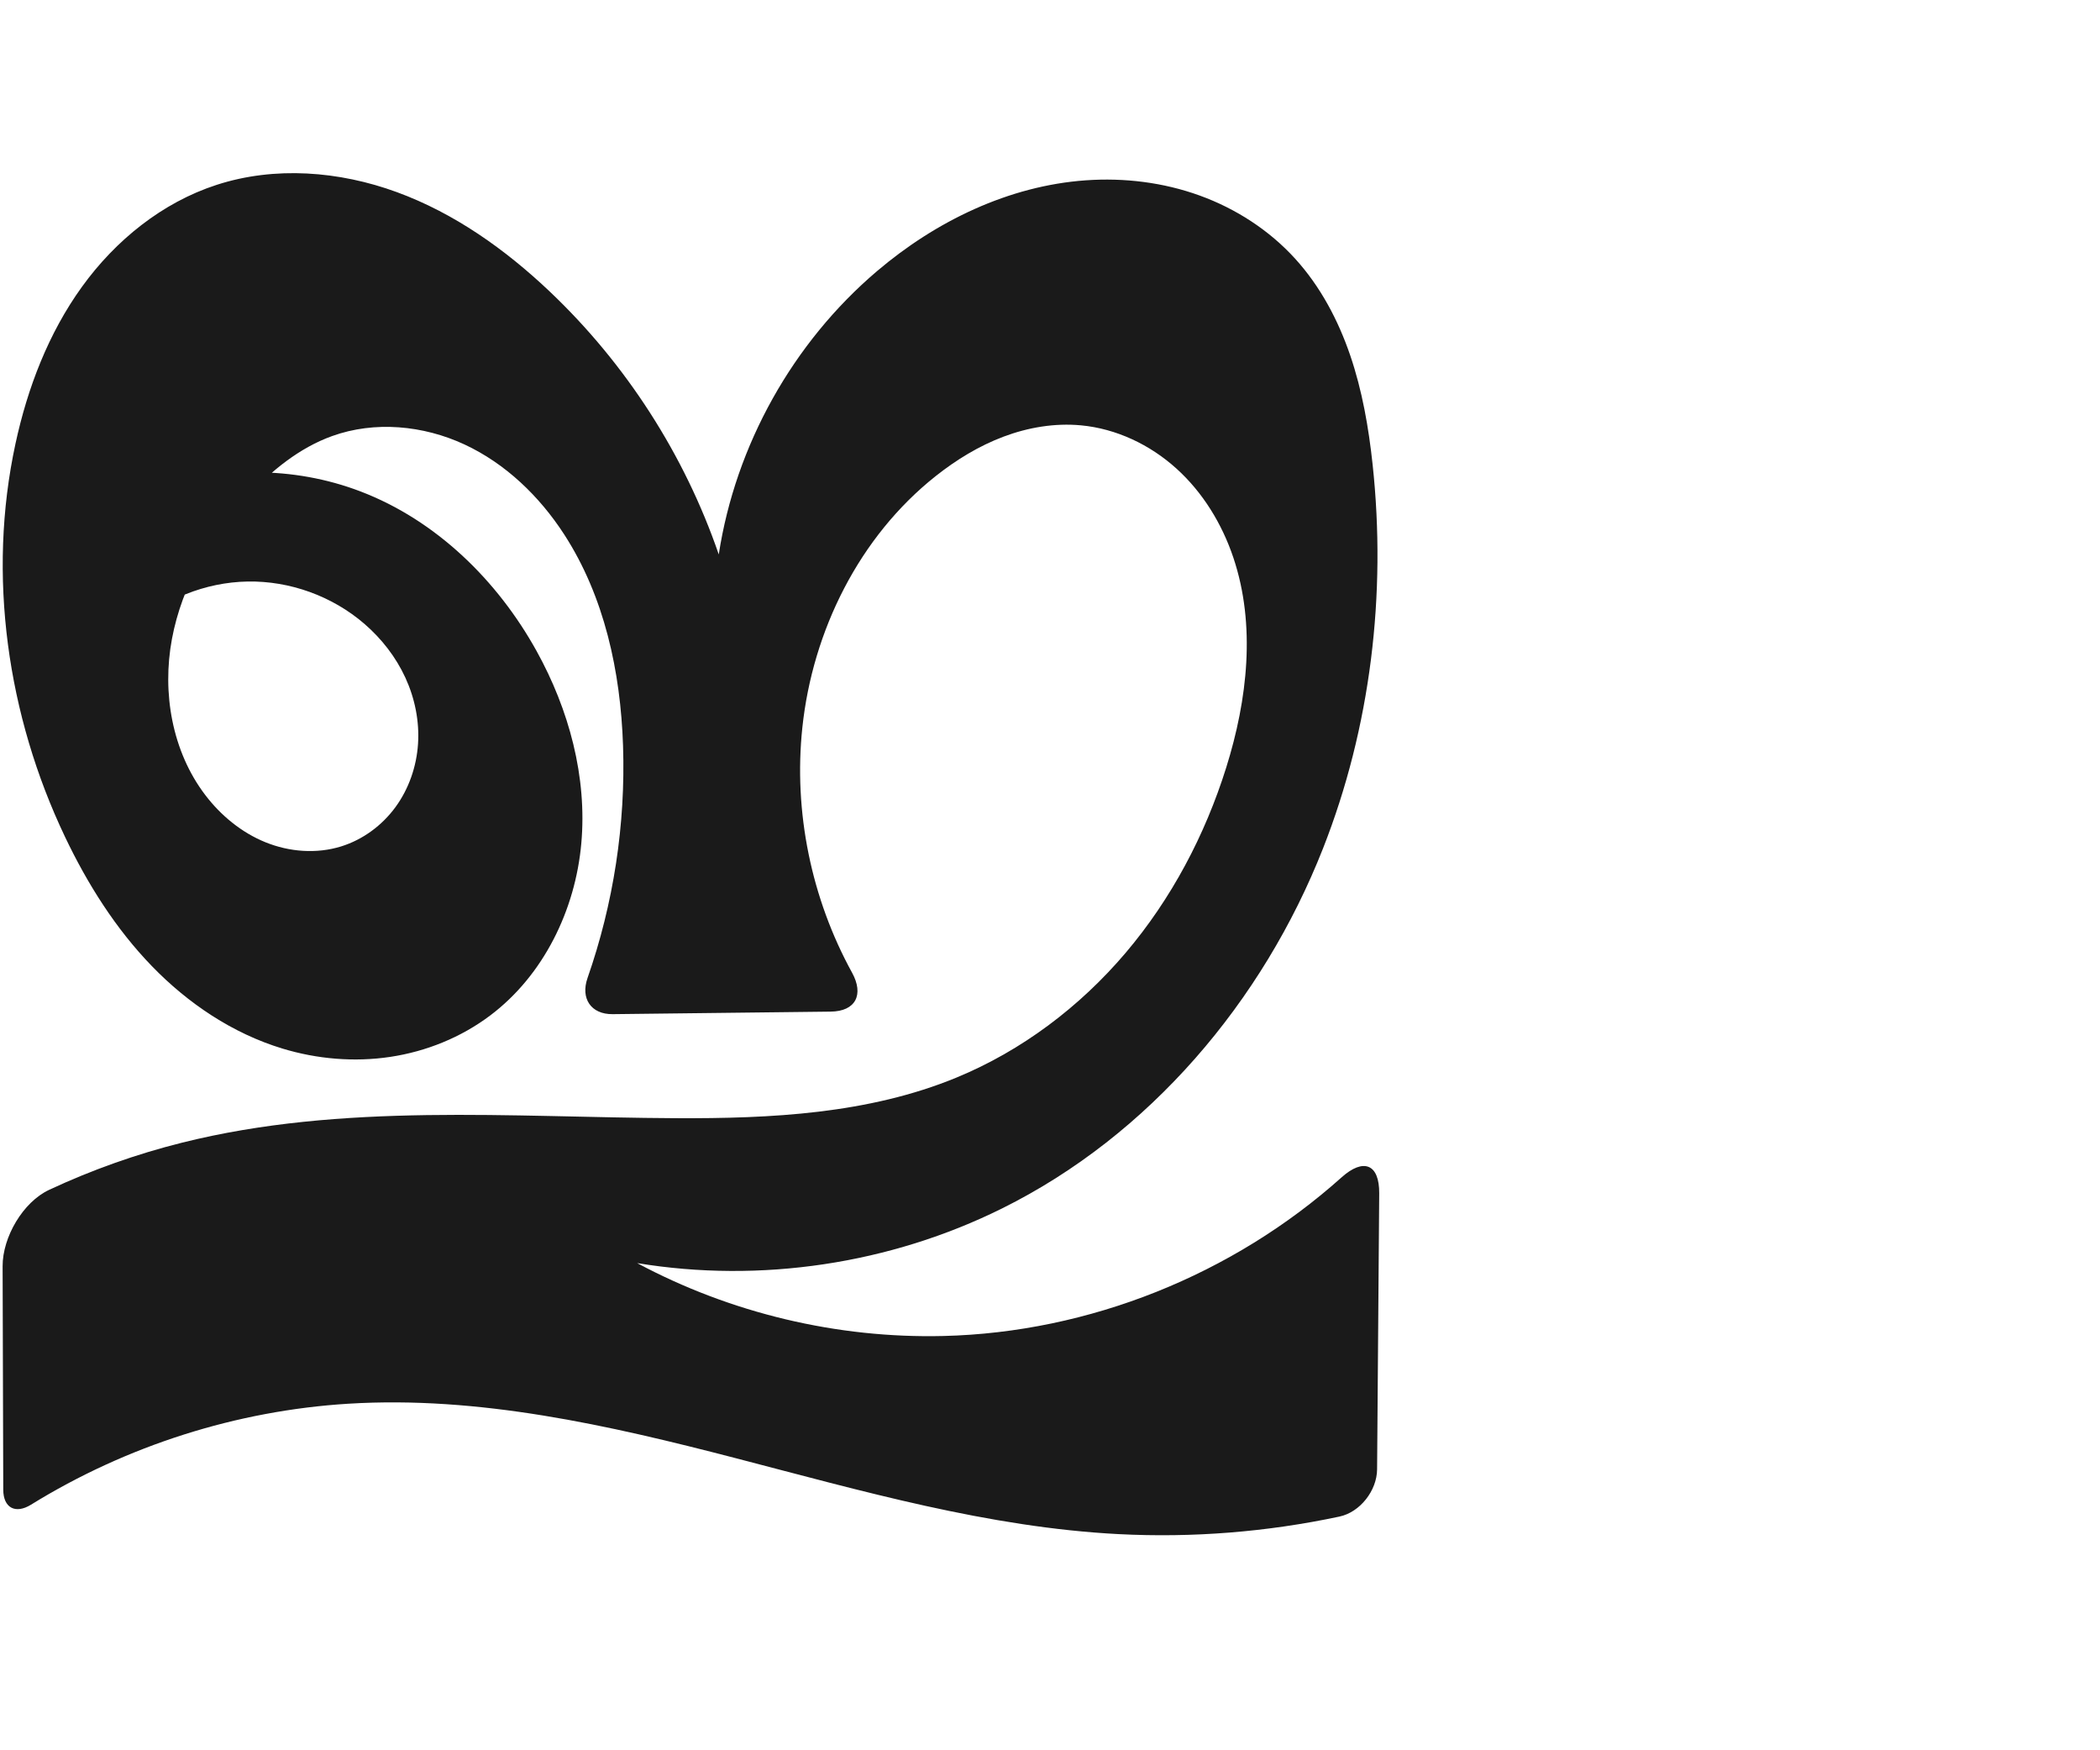 <?xml version="1.0" encoding="UTF-8" standalone="no"?>
<svg
   xmlns:dc="http://purl.org/dc/elements/1.1/"
   xmlns:cc="http://creativecommons.org/ns#"
   xmlns:rdf="http://www.w3.org/1999/02/22-rdf-syntax-ns#"
   xmlns:svg="http://www.w3.org/2000/svg"
   xmlns="http://www.w3.org/2000/svg"
   xmlns:sodipodi="http://sodipodi.sourceforge.net/DTD/sodipodi-0.dtd"
   xmlns:inkscape="http://www.inkscape.org/namespaces/inkscape"
   xml:space="preserve"
   width="1200"
   height="1000"
   version="1.1"
   style="clip-rule:evenodd;fill-rule:evenodd;image-rendering:optimizeQuality;shape-rendering:geometricPrecision;text-rendering:geometricPrecision"
   viewBox="0 0 1200 1000"
   id="svg10"
   sodipodi:docname="ഇ.svg"
   inkscape:version="1.0.2 (e86c870879, 2021-01-15)"><sodipodi:namedview
   pagecolor="#ffffff"
   bordercolor="#666666"
   borderopacity="1"
   objecttolerance="10"
   gridtolerance="10"
   guidetolerance="10"
   inkscape:pageopacity="0"
   inkscape:pageshadow="2"
   inkscape:window-width="1920"
   inkscape:window-height="1007"
   id="namedview12"
   showgrid="false"
   inkscape:zoom="0.678"
   inkscape:cx="297.79293"
   inkscape:cy="493.71569"
   inkscape:window-x="1920"
   inkscape:window-y="0"
   inkscape:window-maximized="1"
   inkscape:current-layer="svg10"
   showguides="true"
   inkscape:guide-bbox="true"
   inkscape:document-rotation="0"
   inkscape:snap-to-guides="true"><sodipodi:guide
     position="0,1000"
     orientation="0,1"
     id="guide16"
     inkscape:label=""
     inkscape:locked="true"
     inkscape:color="rgb(0,0,255)" /><sodipodi:guide
     position="1763.312,2036.169"
     orientation="1000,0"
     id="guide18" /><sodipodi:guide
     position="0,200"
     orientation="0,1"
     id="guide20"
     inkscape:label="base"
     inkscape:locked="true"
     inkscape:color="rgb(0,0,255)" /><inkscape:grid
     type="xygrid"
     id="grid24"
     originx="-473.376"
     originy="-489.692" /><sodipodi:guide
     position="0,0"
     orientation="0,1"
     id="guide34"
     inkscape:label="bottom"
     inkscape:locked="true"
     inkscape:color="rgb(0,0,255)" /><sodipodi:guide
     position="225.051,1693.319"
     orientation="0,1"
     id="guide44"
     inkscape:label=""
     inkscape:locked="false"
     inkscape:color="rgb(0,0,255)" /><sodipodi:guide
     position="0,900"
     orientation="0,1"
     id="guide46"
     inkscape:label=""
     inkscape:locked="true"
     inkscape:color="rgb(0,0,255)" /><sodipodi:guide
     position="0,1000"
     orientation="0,1000"
     id="guide860" /><sodipodi:guide
     position="788.356,369.753"
     orientation="-1,0"
     id="guide862"
     inkscape:label="width"
     inkscape:locked="false"
     inkscape:color="rgb(0,0,255)" /><sodipodi:guide
     position="1000,0"
     orientation="0,-1000"
     id="guide864" /><sodipodi:guide
     position="0,0"
     orientation="-1000,0"
     id="guide866" /></sodipodi:namedview>
 <defs
   id="defs4"><inkscape:path-effect
   effect="fillet_chamfer"
   id="path-effect855"
   is_visible="true"
   lpeversion="1"
   satellites_param="F,0,0,1,0,0,0,1 @ F,0,0,1,0,0,0,1 @ F,0,0,1,0,0,0,1 @ F,0,0,1,0,0,0,1 @ F,0,0,1,0,0,0,1 @ F,0,0,1,0,0,0,1 @ F,0,0,1,0,0,0,1 @ F,0,0,1,0,0,0,1 @ F,0,0,1,0,0,0,1 @ F,0,0,1,0,0,0,1 @ F,0,0,1,0,0,0,1 @ F,0,0,1,0,0,0,1 @ F,0,0,1,0,0,0,1 @ F,0,0,1,0,0,0,1 @ F,0,0,1,0,0,0,1 @ F,0,0,1,0,0,0,1 @ F,0,0,1,0,0,0,1 @ F,0,0,1,0,0,0,1 @ F,0,0,1,0,0,0,1 @ F,0,0,1,0,0,0,1 @ F,0,0,1,0,0,0,1 @ F,0,0,1,0,0,0,1 @ F,0,0,1,0,0,0,1 @ F,0,0,1,0,0,0,1 @ F,0,0,1,0,0,0,1 @ F,0,0,1,0,0,0,1 @ F,0,0,1,0,30.43,0,1 @ F,0,0,1,0,21.932,0,1 @ F,0,0,1,0,0,0,1 @ F,0,0,1,0,0,0,1 @ F,0,0,1,0,0,0,1 @ F,0,0,1,0,18.866,0,1 @ F,0,0,1,0,29.98,0,1 @ F,0,0,1,0,0,0,1 @ F,0,0,1,0,0,0,1 @ F,0,0,1,0,0,0,1 @ F,0,0,1,0,0,0,1 @ F,0,0,1,0,0,0,1 @ F,0,0,1,0,0,0,1 @ F,0,0,1,0,0,0,1 @ F,0,0,1,0,0,0,1 @ F,0,0,1,0,0,0,1 @ F,0,0,1,0,0,0,1 @ F,0,0,1,0,0,0,1 @ F,0,0,1,0,25.906,0,1 @ F,0,0,1,0,22.395,0,1 @ F,0,0,1,0,0,0,1 @ F,0,0,1,0,0,0,1 @ F,0,0,1,0,0,0,1 @ F,0,0,1,0,0,0,1 @ F,0,0,1,0,0,0,1 @ F,0,0,1,0,0,0,1 @ F,0,0,1,0,0,0,1 @ F,0,0,1,0,0,0,1 @ F,0,0,1,0,0,0,1 @ F,0,0,1,0,0,0,1 @ F,0,0,1,0,0,0,1 @ F,0,0,1,0,0,0,1 @ F,0,0,1,0,0,0,1 @ F,0,0,1,0,0,0,1"
   unit="px"
   method="auto"
   mode="F"
   radius="0"
   chamfer_steps="1"
   flexible="false"
   use_knot_distance="true"
   apply_no_radius="true"
   apply_with_radius="true"
   only_selected="true"
   hide_knots="false" /><inkscape:path-effect
   effect="spiro"
   id="path-effect856"
   is_visible="true"
   lpeversion="1" /><inkscape:path-effect
   effect="spiro"
   id="path-effect1521"
   is_visible="true"
   lpeversion="1" /><inkscape:path-effect
   effect="spiro"
   id="path-effect858"
   is_visible="true"
   lpeversion="1" /><inkscape:path-effect
   effect="spiro"
   id="path-effect854"
   is_visible="true"
   lpeversion="1" />
  <style
   type="text/css"
   id="style2">
   <![CDATA[
    .fil0 {fill:#EF7F1A;fill-rule:nonzero}
   ]]>
  </style>
 <inkscape:path-effect
   effect="spiro"
   id="path-effect1214"
   is_visible="true"
   lpeversion="1" /><inkscape:path-effect
   effect="spiro"
   id="path-effect1195"
   is_visible="true"
   lpeversion="1" /><inkscape:path-effect
   effect="spiro"
   id="path-effect992"
   is_visible="true"
   lpeversion="1" /><inkscape:path-effect
   effect="spiro"
   id="path-effect287"
   is_visible="true"
   lpeversion="1" /><inkscape:path-effect
   effect="spiro"
   id="path-effect1032"
   is_visible="true"
   lpeversion="1" /><inkscape:path-effect
   effect="spiro"
   id="path-effect1218"
   is_visible="true"
   lpeversion="1" /><inkscape:path-effect
   effect="spiro"
   id="path-effect309"
   is_visible="true"
   lpeversion="1" /><inkscape:path-effect
   effect="spiro"
   id="path-effect1176"
   is_visible="true"
   lpeversion="1" /><inkscape:path-effect
   effect="spiro"
   id="path-effect1112"
   is_visible="true"
   lpeversion="1" /></defs>
 
<path
   style="fill:#1a1a1a;fill-rule:nonzero;stroke:none;stroke-width:1px;stroke-linecap:butt;stroke-linejoin:miter;stroke-opacity:1"
   d="m 75.582,358.798 10.242,-77.827 c 38.215,-14.744 81.882,-14.822 120.149,-0.214 43.195,16.49 78.296,50.796 100.679,91.252 18.481,33.403 28.935,71.892 25.523,109.914 -3.412,38.022 -21.568,75.316 -52.074,98.266 -16.621,12.504 -36.488,20.548 -57.056,23.642 -20.568,3.094 -41.8,1.279 -61.701,-4.766 -28.451,-8.641 -53.923,-25.777 -74.604,-47.142 C 66.058,530.558 49.993,505.054 37.194,478.215 4.11,408.841 -7.383,328.684 8.833,253.555 15.734,221.581 27.692,190.36 46.845,163.844 65.999,137.327 92.689,115.703 123.805,105.616 c 33.272,-10.786 70.076,-7.882 102.922,4.138 32.846,12.02 61.991,32.708 87.372,56.773 43.628,41.366 77.082,93.385 96.622,150.242 9.599,-62.401 42.324,-120.975 90.432,-161.861 33.602,-28.558 75.302,-48.768 119.289,-51.885 21.994,-1.558 44.357,1.181 65.088,8.69 20.731,7.508 39.789,19.834 54.616,36.153 14.319,15.76 24.512,34.973 31.391,55.125 6.88,20.152 10.544,41.275 12.819,62.447 7.955,74.022 -1.092,150.088 -28.372,219.358 -34.422,87.405 -99.226,163.863 -183.373,205.624 -63.988,31.756 -138.034,42.849 -208.518,31.237 53.422,28.599 114.312,43.099 174.89,41.648 83.391,-1.997 165.555,-35.032 227.638,-90.643 12.514,-11.21 21.629,-7.661 21.5,9.145 l -1.211,157.678 c -0.093,12.113 -9.663,24.462 -21.509,26.985 -41.365,8.81 -83.885,12.203 -126.123,10.031 -74.558,-3.833 -147.01,-24.743 -219.272,-43.497 -72.262,-18.755 -146.318,-35.59 -220.834,-31.018 -63.998,3.927 -126.922,24 -181.459,57.698 -8.863,5.476 -15.824,1.861 -15.854,-8.559 L 1.492,723.407 c -0.048,-16.557 11.605,-36.615 26.606,-43.616 24.351,-11.364 49.79,-20.399 75.858,-26.923 91.661,-22.94 187.753,-14.453 282.24,-14.004 54.352,0.258 110.034,-2.474 160.29,-23.174 37.387,-15.4 70.557,-40.467 96.725,-71.292 26.168,-30.824 45.404,-67.308 57.492,-105.894 12.157,-38.808 17.018,-81.368 4.069,-119.919 -6.474,-19.276 -17.414,-37.2 -32.491,-50.845 -15.077,-13.644 -34.371,-22.85 -54.617,-24.734 -14.949,-1.391 -30.133,1.179 -44.187,6.46 -14.054,5.281 -27.015,13.219 -38.784,22.54 -43.658,34.575 -70.362,88.357 -76.215,143.739 -5.082,48.087 5.134,97.612 28.409,139.965 6.887,12.532 2.114,22.099 -12.192,22.265 l -124.613,1.45 c -12.368,0.144 -18.436,-8.965 -14.357,-20.639 14.845,-42.481 21.796,-87.719 20.299,-132.698 -1.409,-42.318 -10.648,-85.332 -33.696,-120.851 -14.099,-21.727 -33.48,-40.424 -56.973,-51.33 -23.492,-10.907 -51.225,-13.543 -75.592,-4.763 -18.664,6.725 -34.528,19.641 -48.023,34.182 -21.281,22.929 -37.763,51.003 -43.495,81.756 -5.731,30.754 0.085,64.243 19.04,89.13 8.93,11.725 20.707,21.437 34.362,26.985 13.654,5.548 29.209,6.765 43.284,2.393 12.391,-3.849 23.351,-11.947 31.021,-22.413 7.669,-10.466 12.069,-23.221 12.917,-36.169 0.848,-12.948 -1.809,-26.055 -7.235,-37.841 -5.426,-11.786 -13.582,-22.254 -23.399,-30.738 -18.317,-15.83 -42.574,-24.614 -66.78,-24.182 -24.205,0.432 -48.134,10.076 -65.874,26.55 z"
   id="path854"
   inkscape:path-effect="#path-effect856;#path-effect855"
   inkscape:original-d="m 75.581569,358.79787 10.24185,-77.82711 c 0,0 82.770331,-14.5944 120.149221,-0.21367 42.2725,16.26343 84.98594,48.76453 100.67875,91.25217 24.23761,65.6223 22.1474,157.95852 -26.55159,208.1796 -27.90322,28.77533 -80.55019,30.99481 -118.7568,18.87605 C 106.29386,581.60386 62.947679,529.90688 37.193929,478.21509 3.5341988,410.65473 -11.121681,326.35088 8.8325688,253.55522 25.342999,193.32305 64.143729,124.08326 123.80515,105.61643 c 63.62369,-19.693259 137.457,20.36548 190.2943,60.91198 47.23749,36.2493 96.62202,150.24219 96.62202,150.24219 0,0 37.59407,-129.80128 90.43178,-161.86121 68.13728,-41.34313 172.8053,-51.43831 238.99351,-7.04165 34.77177,23.32365 39.38427,75.98091 44.21041,117.57149 8.49838,73.23703 2.25866,152.29372 -28.37225,219.35811 -38.15435,83.5365 -102.58599,161.94845 -183.37301,205.62406 -61.82507,33.42428 -166.43126,31.23716 -208.51843,31.23716 110.27793,68.96571 115.22812,47.27607 174.89024,41.64824 90.7102,-8.55655 249.37192,-111.92695 249.37192,-111.92695 L 786.742,861.41861 c 0,0 -98.07898,16.70931 -147.46314,15.08439 C 490.56924,871.6099 347.46067,789.78013 199.17218,801.98747 129.85601,807.69368 24.118609,857.31933 1.913859,869.99325 L 1.405579,693.42709 c 0,0 66.622131,-32.78414 102.550511,-40.55843 92.06509,-19.92133 188.48326,-4.92083 282.24004,-14.00409 53.73401,-5.20581 112.88983,2.66455 160.29021,-23.17434 68.74848,-37.47616 141.95311,-99.85202 154.21657,-177.18522 11.089,-69.92704 -18.28861,-166.85829 -83.03833,-195.49796 -26.79366,-11.8512 -60.74792,9.90832 -82.97082,29.00005 -41.13593,35.33994 -69.90931,89.87555 -76.21452,143.73945 -6.48434,55.39419 42.1208,161.9287 42.1208,161.9287 l -172.91112,2.01164 c 0,0 30.66417,-101.58668 28.33533,-153.59772 -1.87067,-41.77842 -6.08262,-89.44373 -33.69628,-120.85108 -31.68165,-36.03422 -84.86851,-61.32005 -132.56415,-56.09343 -19.53184,2.14035 -37.80059,17.40217 -48.02337,34.18218 -29.93786,49.14102 -53.716531,121.3393 -24.45484,170.88593 14.07218,23.82736 54.08924,43.89917 77.64569,29.37806 36.27924,-22.36394 42.11032,-95.75215 13.30403,-127.16117 -29.89218,-32.59302 -132.653761,2.36821 -132.653761,2.36821 z"
   sodipodi:nodetypes="ccaaaaaaaacaaaaacaccaaccaaaaaaaccaaaaaaac" /></svg>
